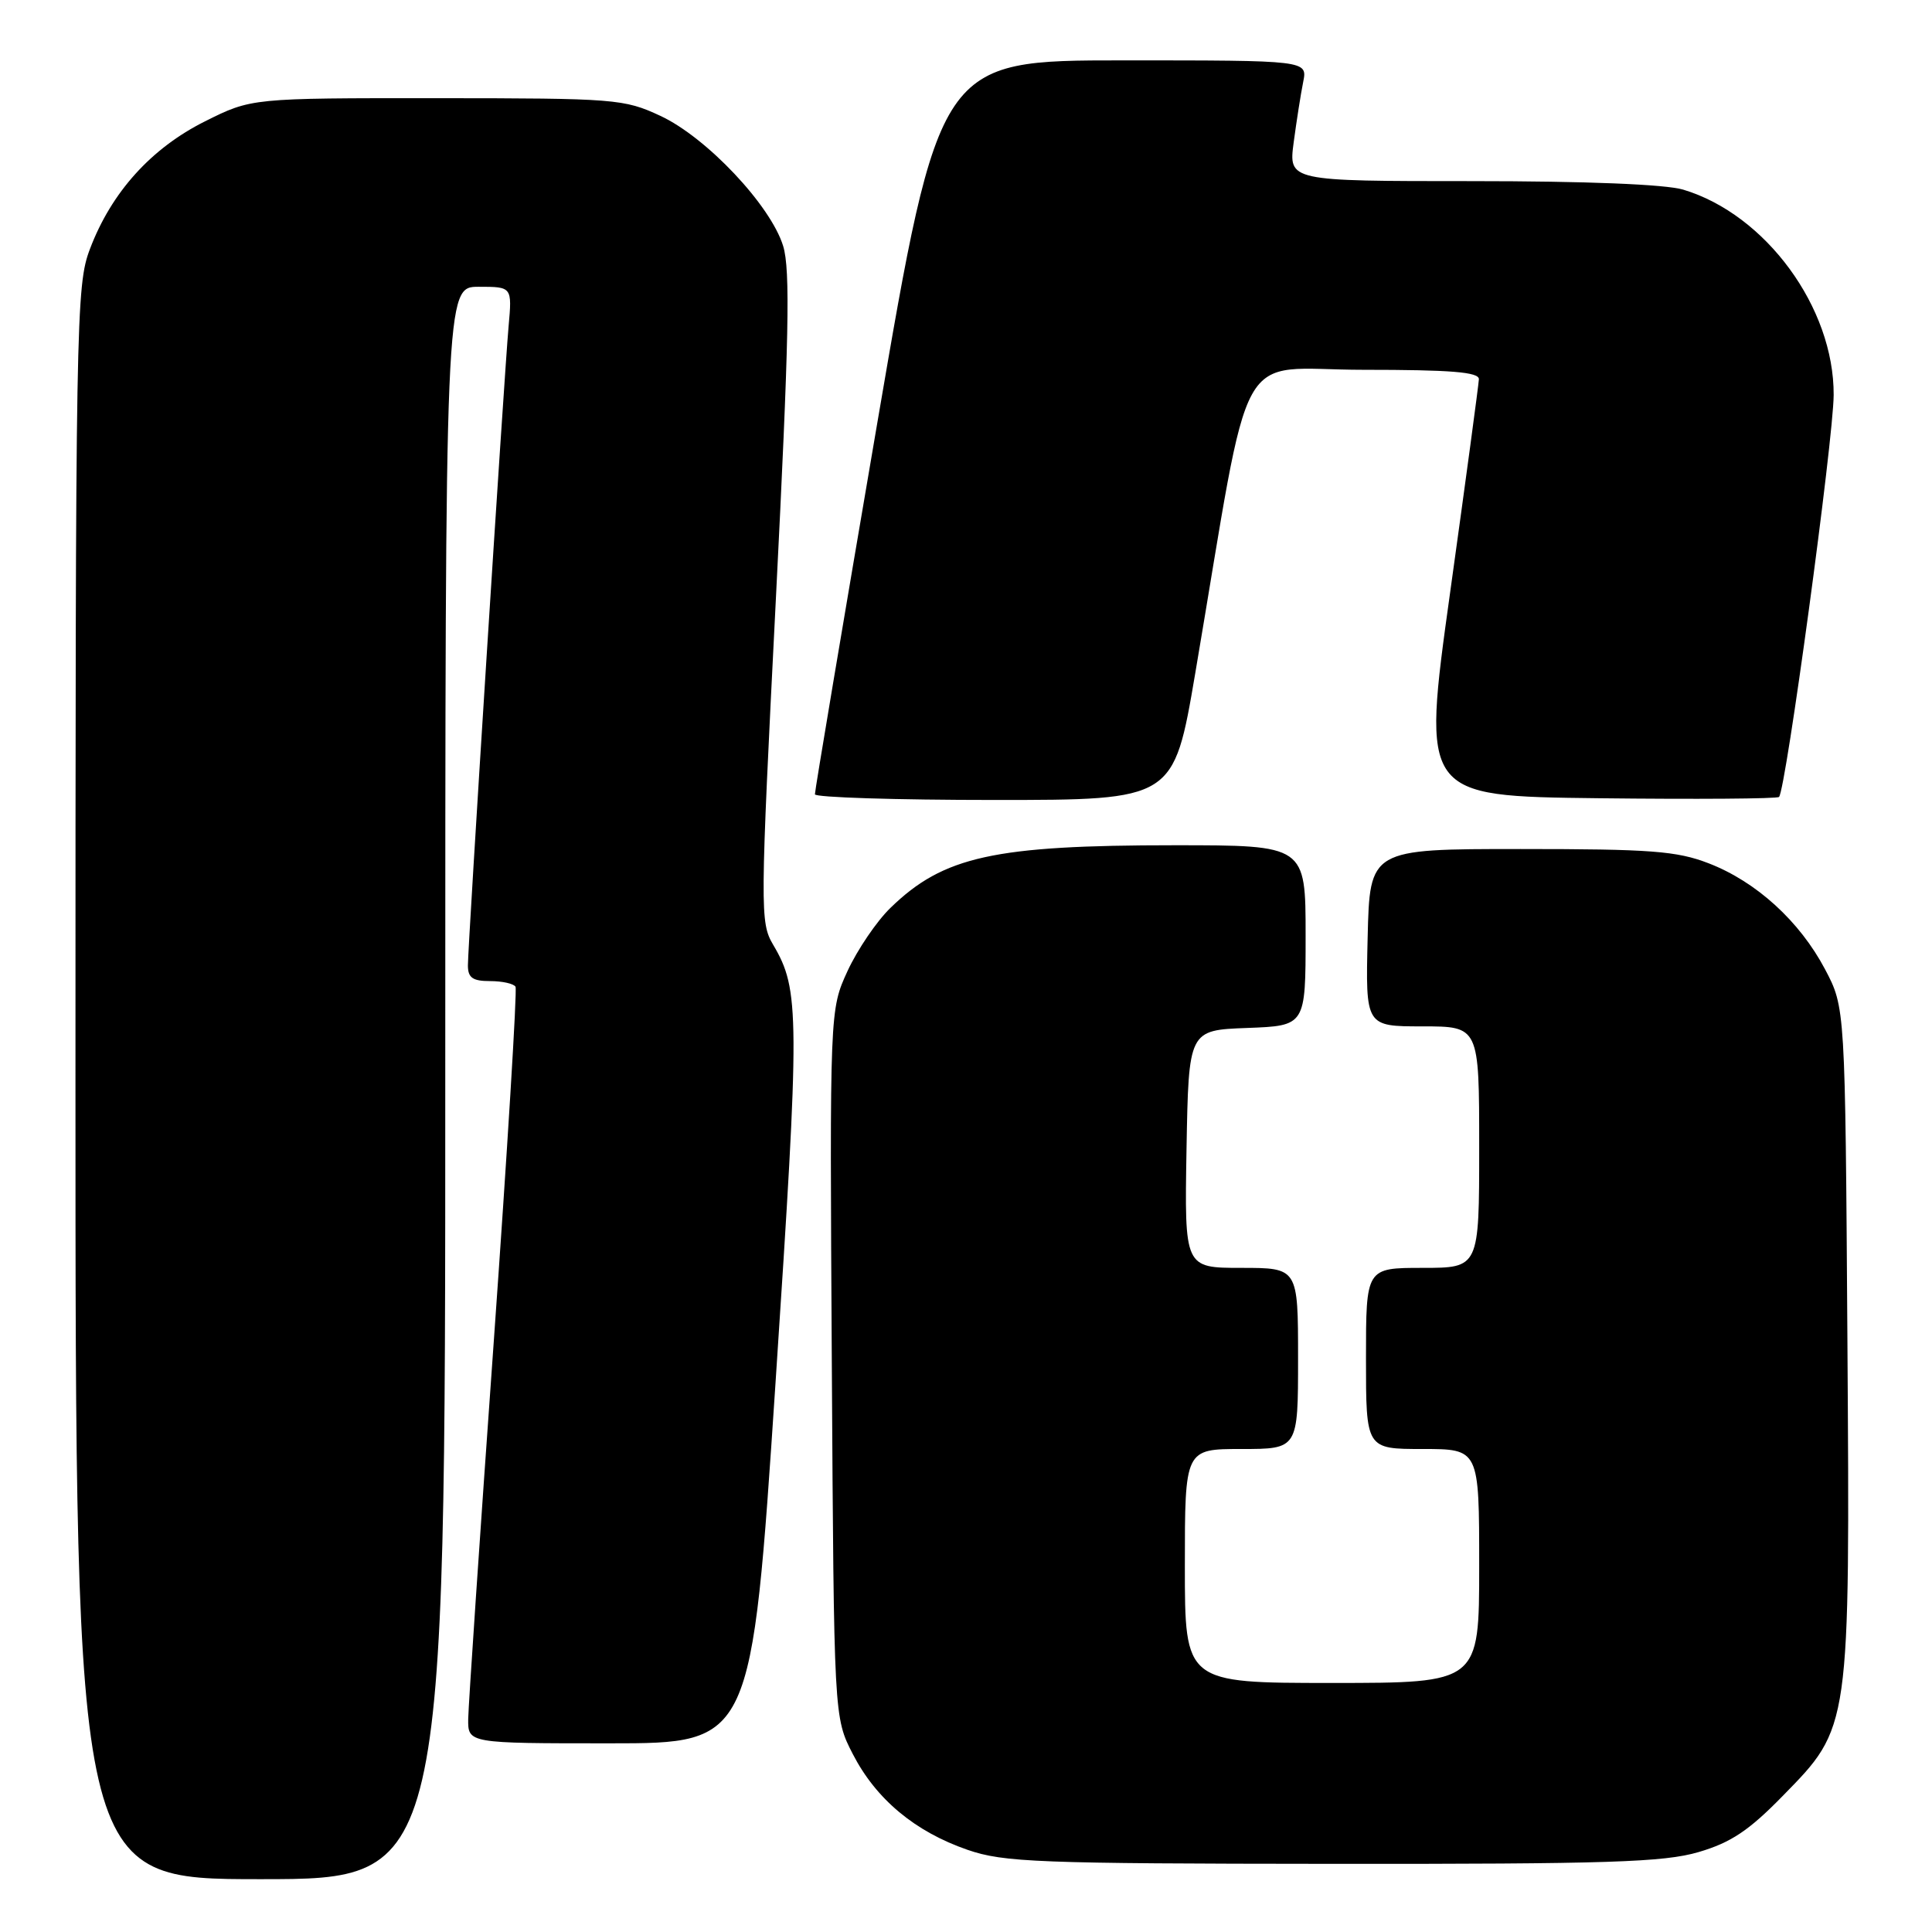 <?xml version="1.0" encoding="UTF-8" standalone="no"?>
<!DOCTYPE svg PUBLIC "-//W3C//DTD SVG 1.1//EN" "http://www.w3.org/Graphics/SVG/1.1/DTD/svg11.dtd" >
<svg xmlns="http://www.w3.org/2000/svg" xmlns:xlink="http://www.w3.org/1999/xlink" version="1.1" viewBox="0 0 256 256">
 <g >
 <path fill="currentColor"
d=" M 59.00 143.50 C 59.00 38.00 59.00 38.00 63.43 38.00 C 67.86 38.00 67.86 38.00 67.39 43.25 C 66.78 50.16 62.00 125.24 62.00 127.92 C 62.00 129.56 62.63 130.00 64.94 130.00 C 66.56 130.00 68.07 130.34 68.31 130.75 C 68.54 131.16 67.23 152.43 65.41 178.00 C 63.58 203.57 62.07 225.96 62.04 227.75 C 62.00 231.00 62.00 231.00 80.80 231.00 C 99.59 231.00 99.59 231.00 102.76 183.25 C 106.00 134.35 105.98 131.16 102.45 125.19 C 100.70 122.21 100.71 120.76 102.81 79.31 C 104.55 44.92 104.74 35.73 103.77 32.59 C 102.11 27.20 93.61 18.19 87.50 15.35 C 82.69 13.11 81.55 13.02 57.91 13.01 C 33.32 13.00 33.32 13.00 27.16 16.08 C 20.04 19.64 14.77 25.47 11.93 32.96 C 10.07 37.84 10.00 41.81 10.00 143.51 C 10.00 249.00 10.00 249.00 34.50 249.00 C 59.00 249.00 59.00 249.00 59.00 143.50 Z  M 225.07 245.41 C 229.33 244.16 231.73 242.57 236.19 238.00 C 245.20 228.80 245.13 229.29 244.79 177.36 C 244.50 133.50 244.50 133.50 241.83 128.44 C 238.46 122.06 232.72 116.83 226.40 114.39 C 222.18 112.76 218.72 112.50 201.50 112.50 C 181.50 112.50 181.50 112.50 181.22 124.25 C 180.94 136.00 180.94 136.00 188.47 136.00 C 196.00 136.00 196.00 136.00 196.00 152.00 C 196.00 168.00 196.00 168.00 188.50 168.00 C 181.00 168.00 181.00 168.00 181.00 180.00 C 181.00 192.00 181.00 192.00 188.50 192.00 C 196.00 192.00 196.00 192.00 196.00 207.50 C 196.00 223.00 196.00 223.00 176.50 223.00 C 157.00 223.00 157.00 223.00 157.00 207.50 C 157.00 192.00 157.00 192.00 164.50 192.00 C 172.00 192.00 172.00 192.00 172.00 180.00 C 172.00 168.00 172.00 168.00 164.47 168.00 C 156.95 168.00 156.95 168.00 157.22 152.25 C 157.50 136.50 157.50 136.50 165.25 136.21 C 173.00 135.92 173.00 135.92 173.00 123.96 C 173.00 112.00 173.00 112.00 155.64 112.00 C 131.69 112.00 125.01 113.47 117.99 120.30 C 116.17 122.06 113.62 125.82 112.31 128.65 C 109.94 133.81 109.94 133.81 110.22 180.68 C 110.50 227.56 110.50 227.56 113.00 232.42 C 116.08 238.40 121.23 242.70 128.20 245.11 C 133.01 246.77 137.49 246.94 176.57 246.97 C 213.08 247.00 220.46 246.76 225.07 245.41 Z  M 158.37 89.25 C 166.01 44.26 163.38 49.00 180.65 49.00 C 192.29 49.00 195.99 49.30 195.96 50.25 C 195.93 50.94 194.22 63.65 192.15 78.50 C 188.39 105.50 188.39 105.50 211.84 105.77 C 224.74 105.92 235.49 105.84 235.73 105.60 C 236.63 104.71 242.94 58.24 242.97 52.34 C 243.03 40.76 233.97 28.41 223.04 25.13 C 220.69 24.42 210.14 24.00 195.01 24.00 C 170.74 24.00 170.74 24.00 171.42 18.86 C 171.80 16.03 172.36 12.43 172.68 10.86 C 173.25 8.00 173.25 8.00 148.86 8.00 C 124.47 8.00 124.47 8.00 116.21 56.25 C 111.67 82.79 107.96 104.84 107.98 105.25 C 107.99 105.66 118.69 106.00 131.76 106.00 C 155.52 106.00 155.52 106.00 158.37 89.25 Z "/>
</g>
</svg>